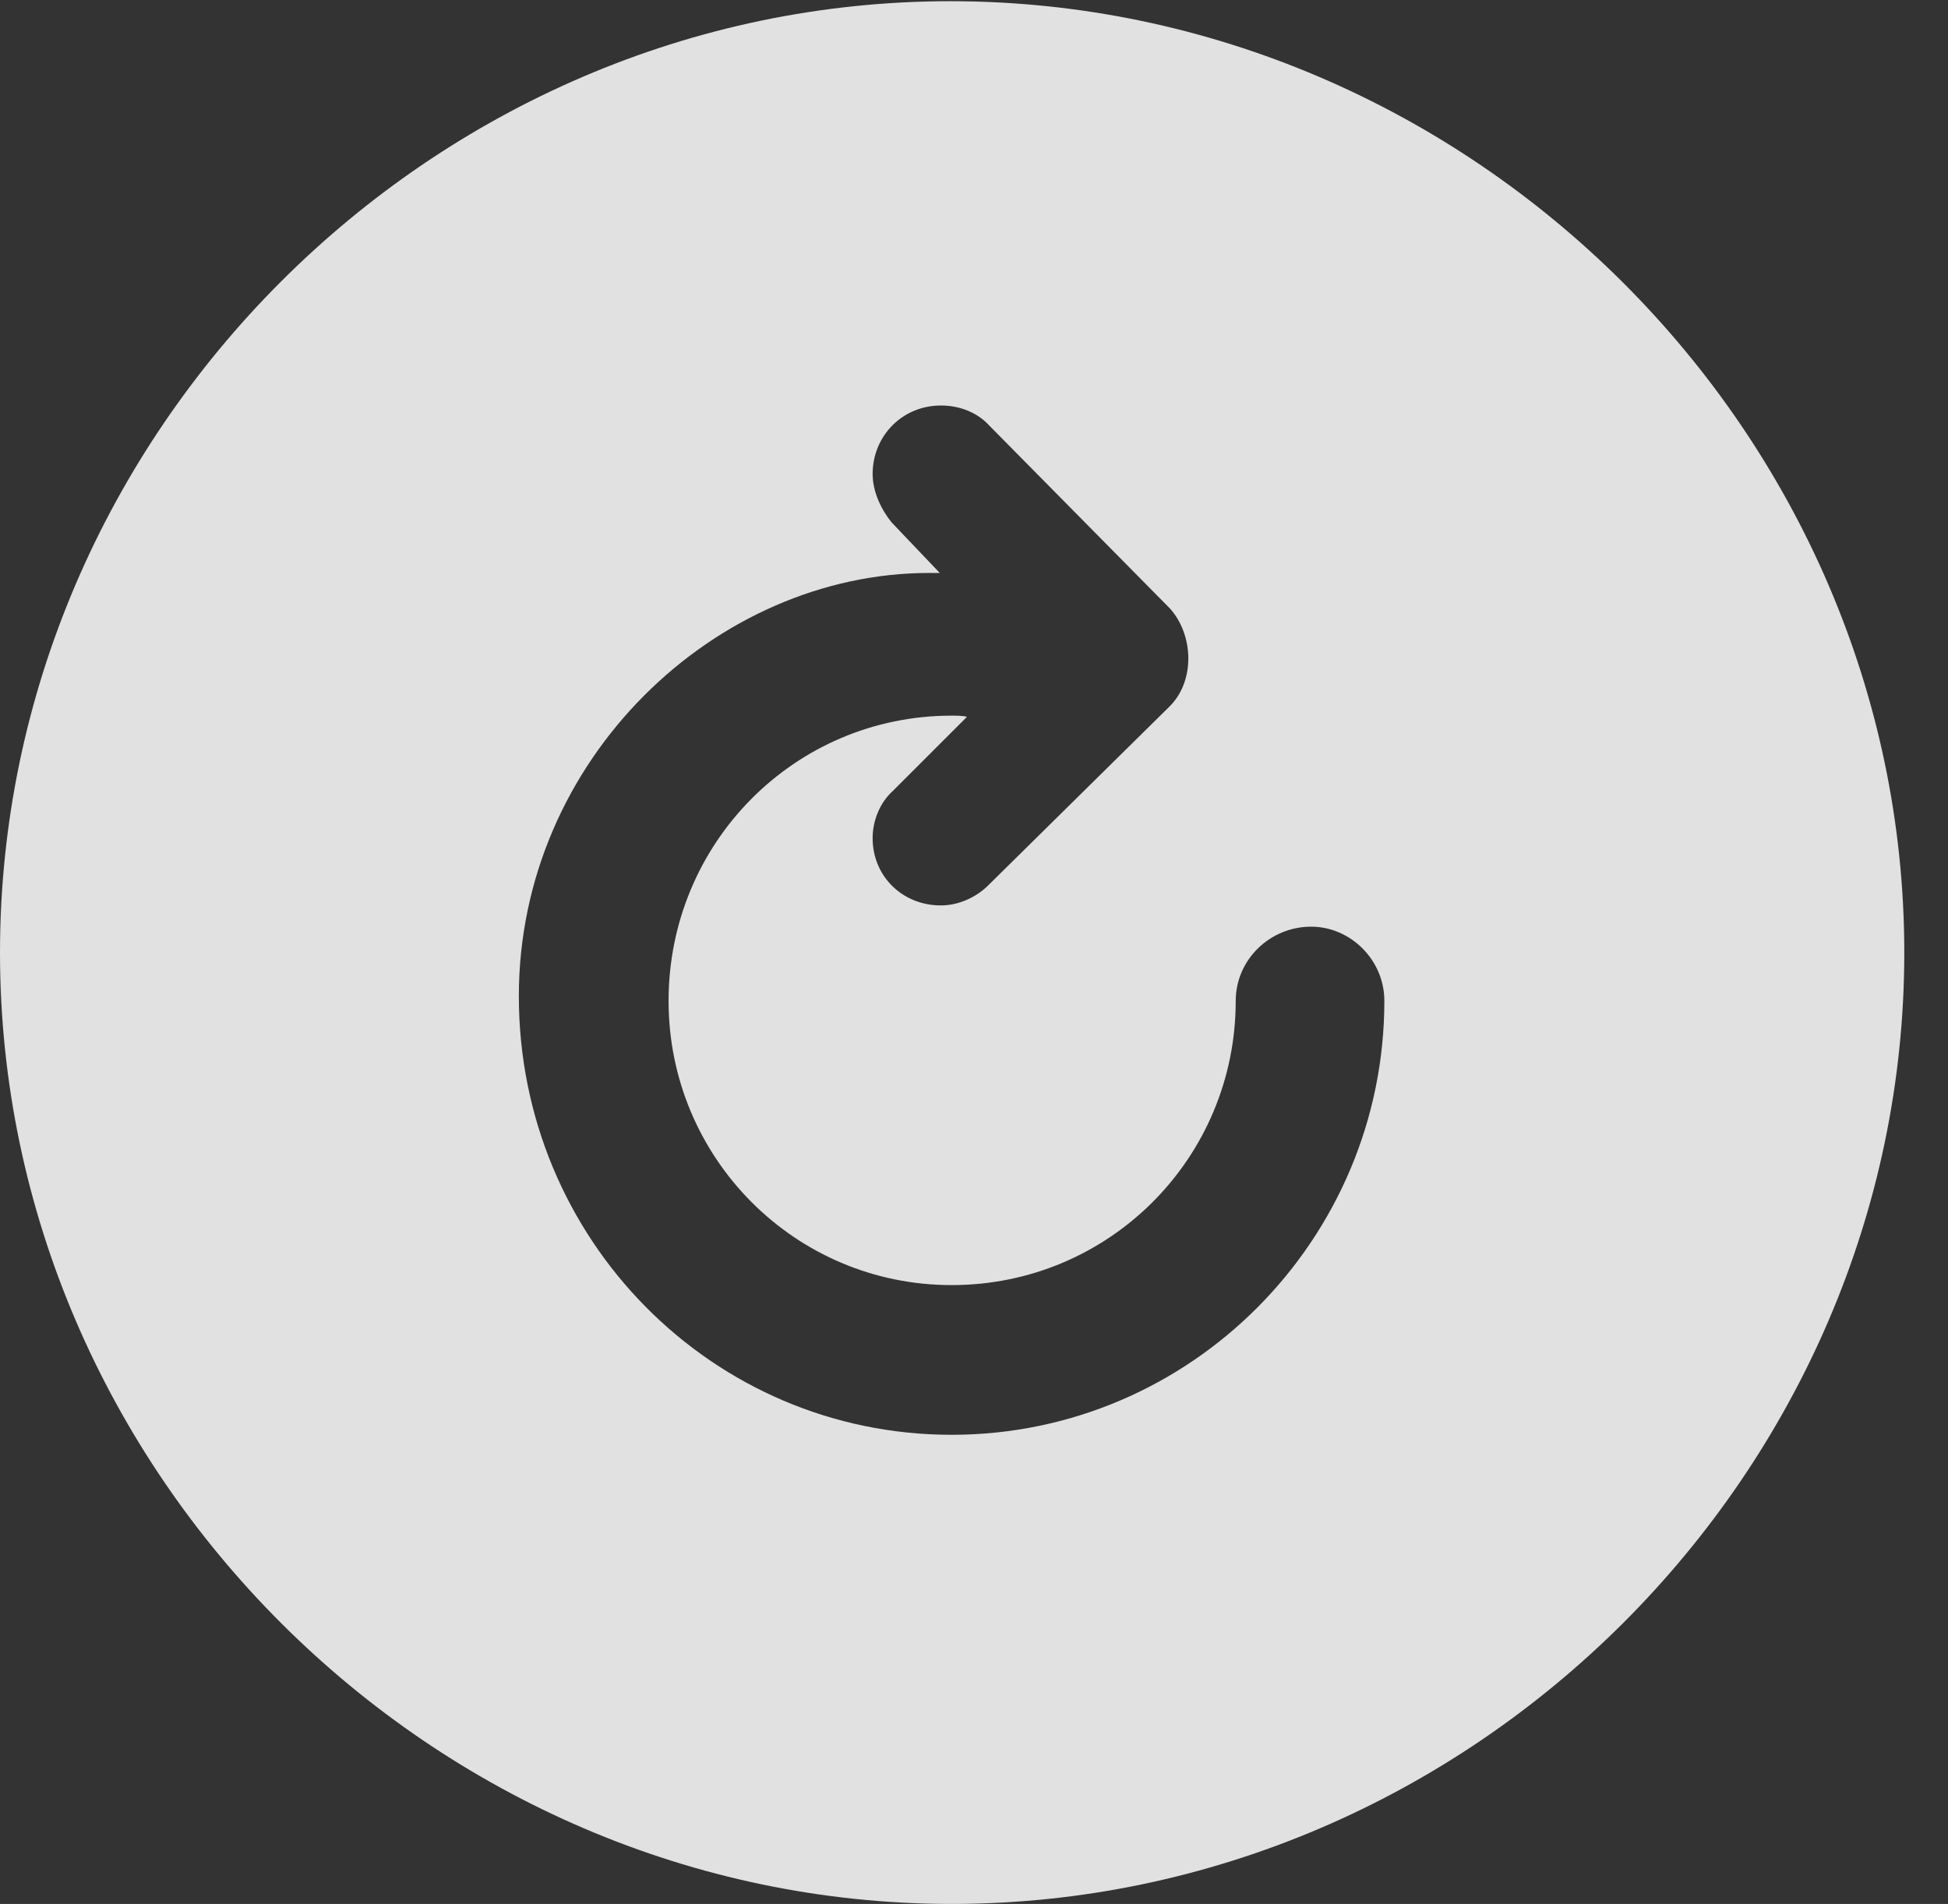 <?xml version="1.0" encoding="UTF-8"?>
<!--Generator: Apple Native CoreSVG 232.5-->
<!DOCTYPE svg
PUBLIC "-//W3C//DTD SVG 1.1//EN"
       "http://www.w3.org/Graphics/SVG/1.1/DTD/svg11.dtd">
<svg version="1.1" xmlns="http://www.w3.org/2000/svg" xmlns:xlink="http://www.w3.org/1999/xlink" width="16.133" height="15.771">
 <rect width="100%" height="100%" fill="#333333" stroke="none"/>
 <g>
  <rect height="15.771" opacity="0" width="16.133" x="0" y="0"/>
  <path d="M15.771 7.891C15.771 12.197 12.188 15.771 7.881 15.771C3.584 15.771 0 12.197 0 7.891C0 3.584 3.574 0.01 7.871 0.01C12.178 0.01 15.771 3.584 15.771 7.891ZM7.227 3.926C7.227 4.082 7.305 4.229 7.383 4.326L7.783 4.746C7.764 4.746 7.725 4.746 7.695 4.746C5.928 4.746 4.297 6.289 4.297 8.252C4.297 10.264 5.898 11.885 7.881 11.885C9.863 11.885 11.465 10.264 11.465 8.291C11.465 7.949 11.182 7.676 10.859 7.676C10.518 7.676 10.234 7.949 10.234 8.291C10.234 9.59 9.189 10.645 7.881 10.645C6.582 10.645 5.537 9.59 5.537 8.291C5.537 6.982 6.582 5.928 7.881 5.928C7.92 5.928 7.979 5.928 8.008 5.938L7.393 6.553C7.295 6.641 7.227 6.787 7.227 6.943C7.227 7.256 7.471 7.5 7.793 7.5C7.939 7.5 8.086 7.432 8.184 7.334L9.688 5.85C9.902 5.635 9.883 5.254 9.688 5.039L8.193 3.525C8.096 3.418 7.949 3.359 7.793 3.359C7.471 3.359 7.227 3.613 7.227 3.926Z" fill="#ffffff" fill-opacity="0.85"/>
 </g>
</svg>
